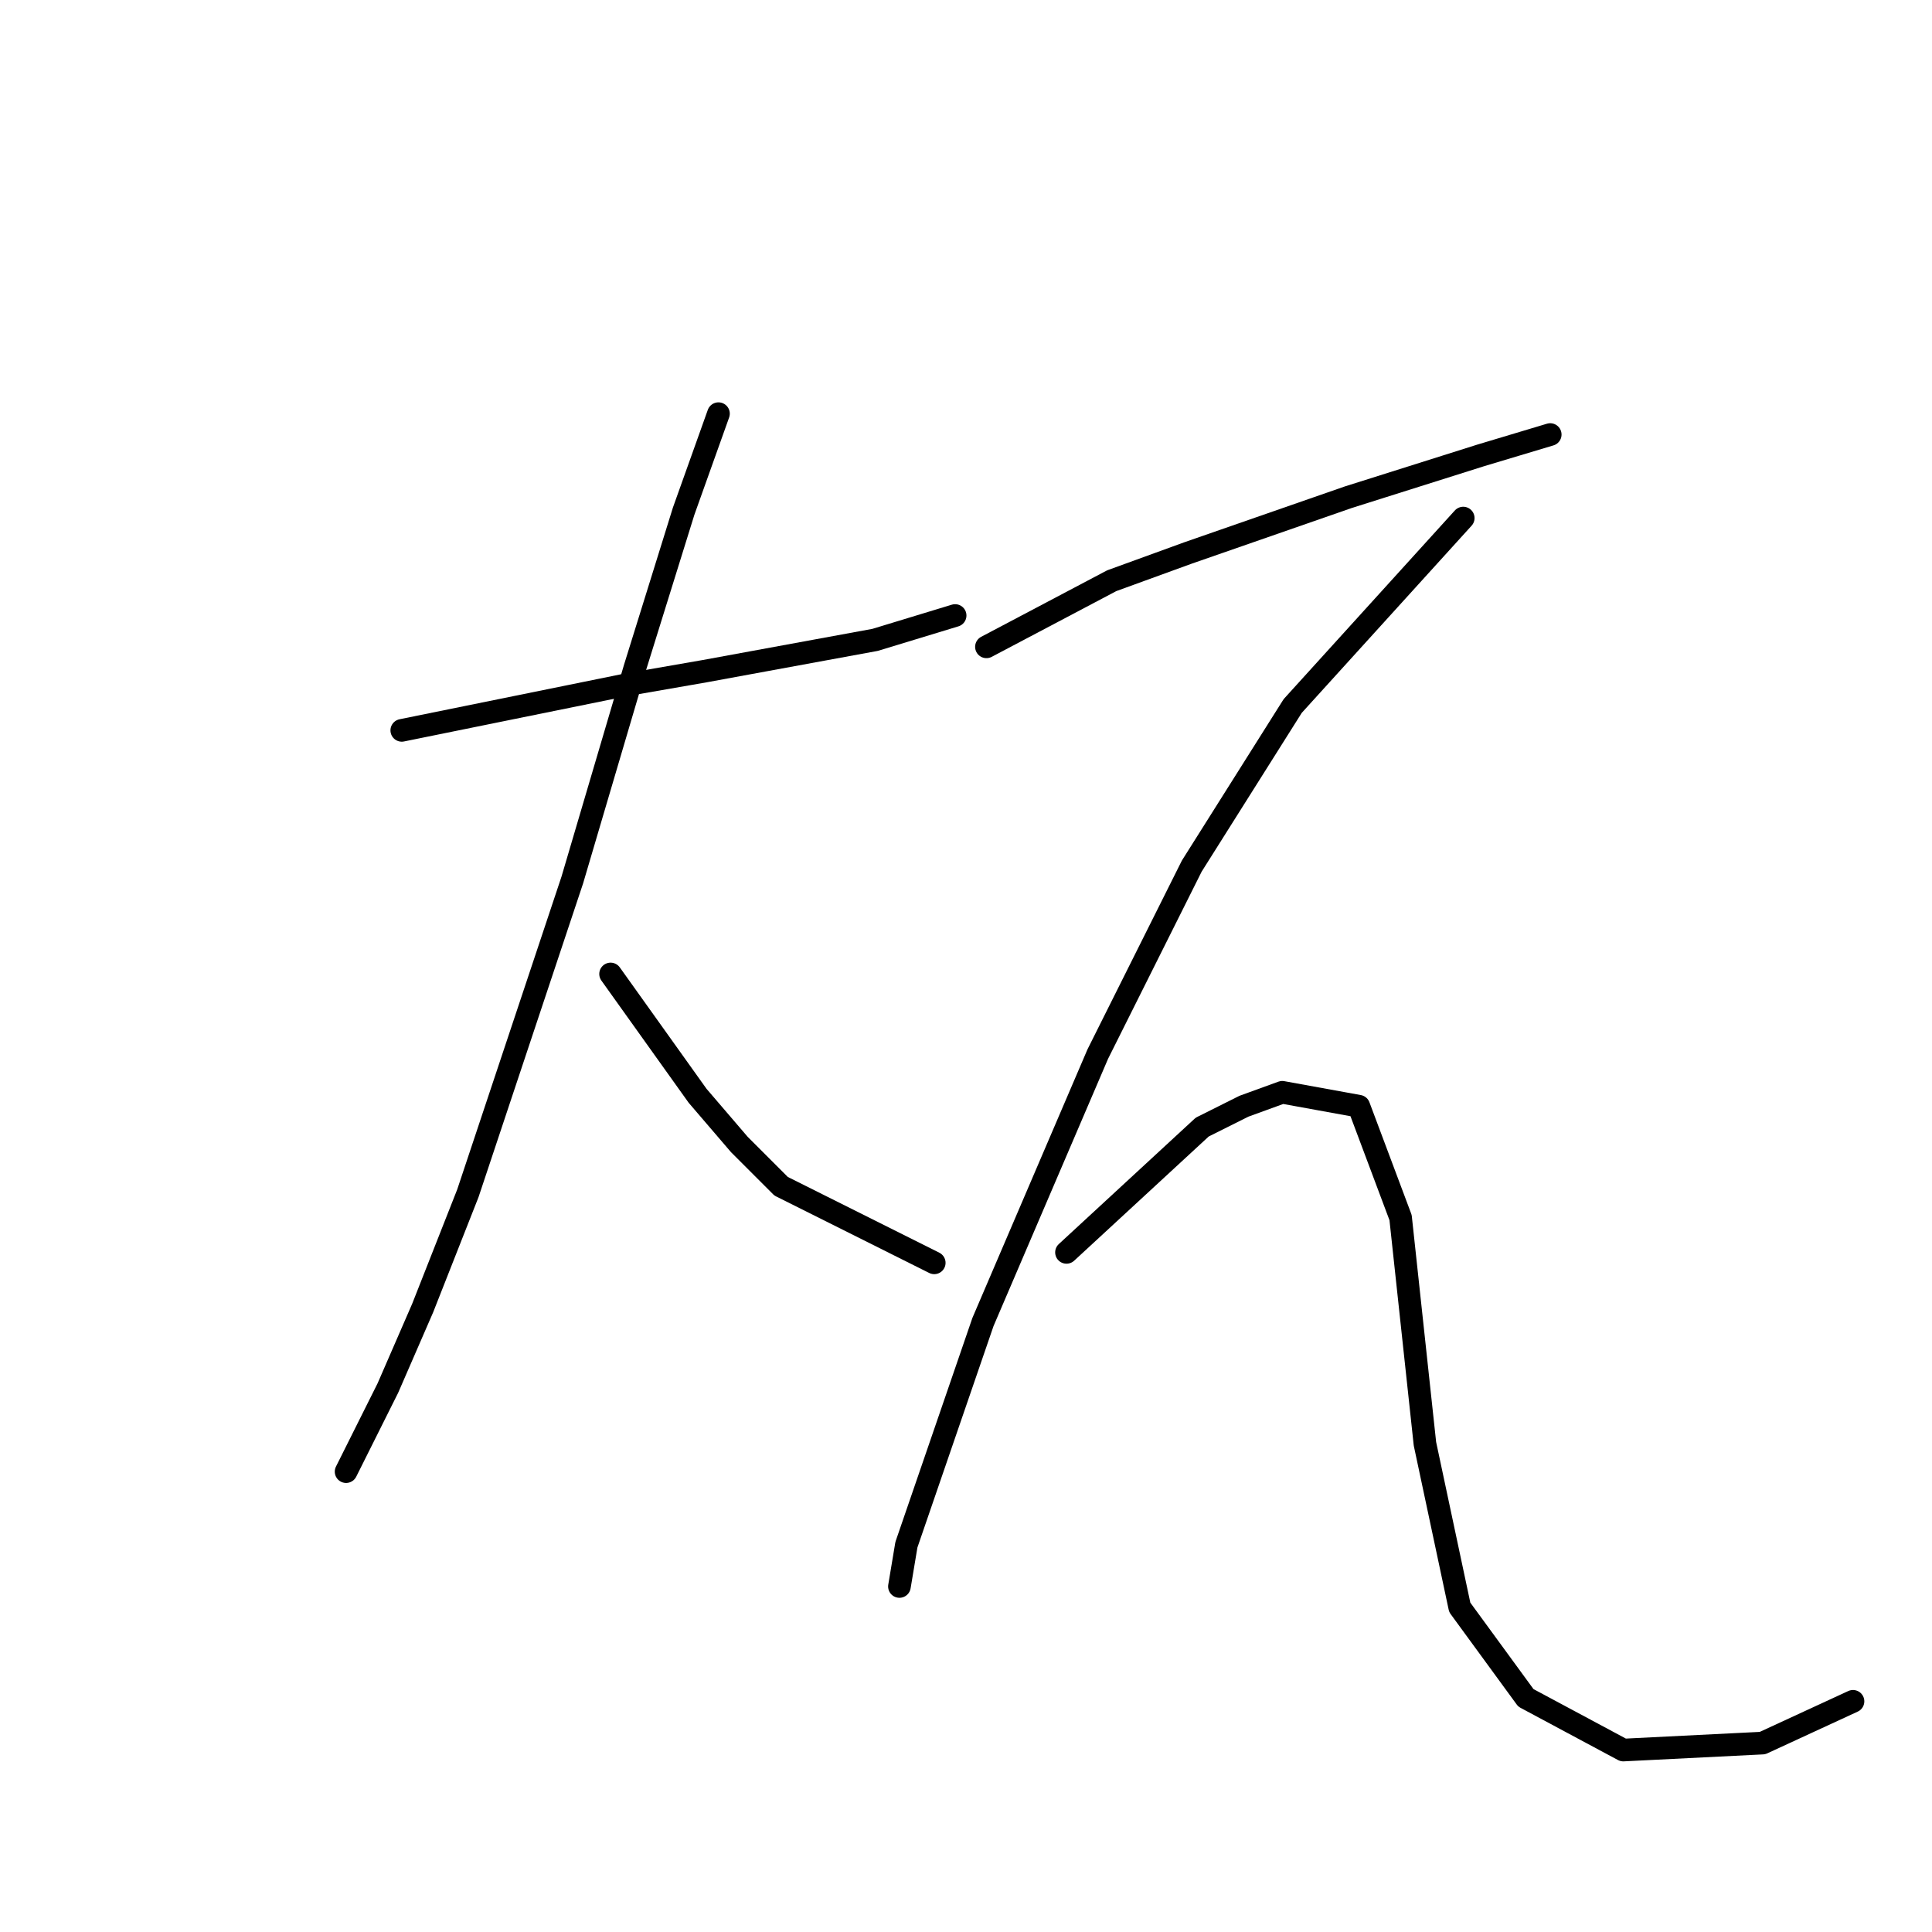 <?xml version="1.0" standalone="no"?>
    <svg width="256" height="256" xmlns="http://www.w3.org/2000/svg" version="1.1">
    <polyline stroke="black" stroke-width="3" stroke-linecap="round" fill="transparent" stroke-linejoin="round" points="53.238 96.777 82.75 90.782 93.357 88.937 115.952 84.787 126.559 81.559 126.559 81.559 " />
        <polyline stroke="black" stroke-width="3" stroke-linecap="round" fill="transparent" stroke-linejoin="round" points="95.201 54.813 90.59 67.725 84.134 88.476 75.833 116.605 61.999 158.108 56.004 173.325 51.393 183.932 46.321 194.077 45.859 194.999 45.859 194.999 " />
        <polyline stroke="black" stroke-width="3" stroke-linecap="round" fill="transparent" stroke-linejoin="round" points="80.906 129.056 92.434 145.196 97.968 151.652 103.502 157.186 123.792 167.331 123.792 167.331 " />
        <polyline stroke="black" stroke-width="3" stroke-linecap="round" fill="transparent" stroke-linejoin="round" points="130.709 85.709 147.31 76.948 157.455 73.258 178.667 65.88 196.19 60.347 205.413 57.58 205.413 57.58 " />
        <polyline stroke="black" stroke-width="3" stroke-linecap="round" fill="transparent" stroke-linejoin="round" points="193.885 68.647 171.289 93.549 157.916 114.761 145.465 139.662 130.248 175.17 120.103 204.683 119.18 210.216 119.18 210.216 " />
        <polyline stroke="black" stroke-width="3" stroke-linecap="round" fill="transparent" stroke-linejoin="round" points="141.315 165.947 159.299 149.346 164.833 146.579 169.906 144.735 180.051 146.579 185.584 161.336 188.812 191.31 193.424 212.983 202.185 224.973 215.097 231.89 233.543 230.968 245.532 225.434 245.532 225.434 " />
        </svg>